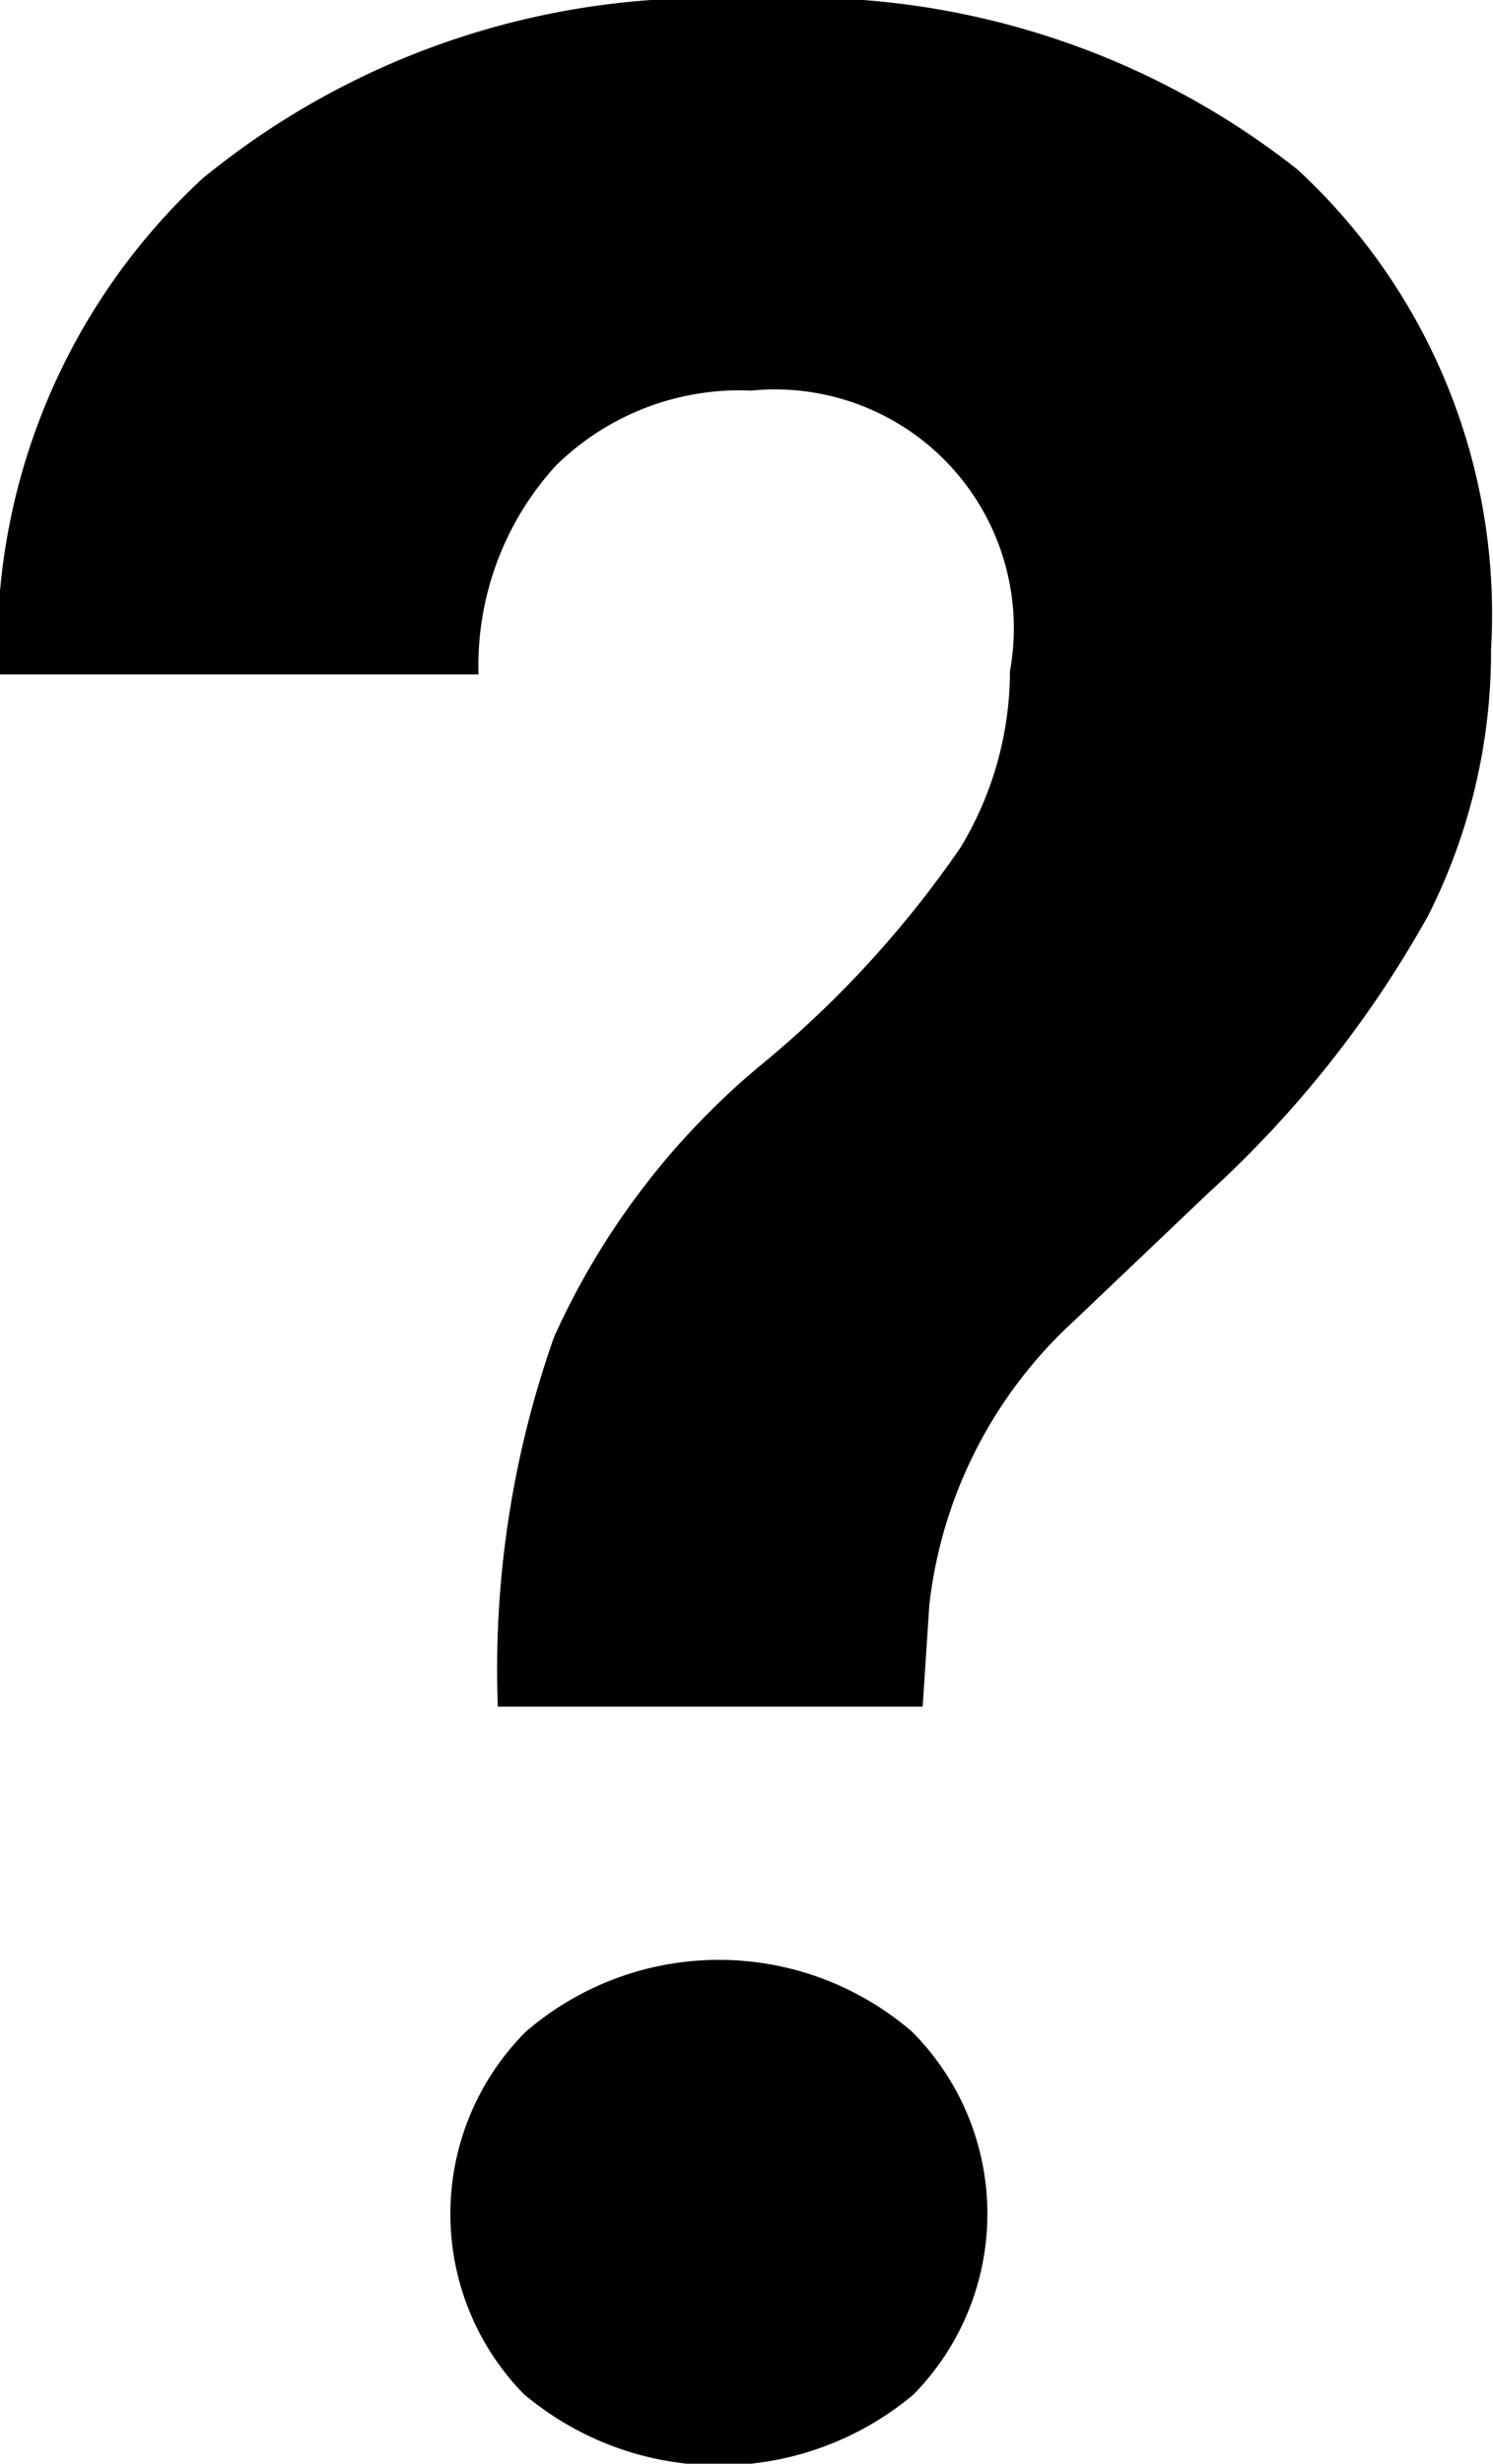 <svg xmlns="http://www.w3.org/2000/svg" viewBox="0 0 9.906 16.343">
    <path d="M30.872,319.882l0.044-.672a3.015,3.015,0,0,1,.956-1.881l0.891-.848a7.278,7.278,0,0,0,1.462-1.843,3.881,3.881,0,0,0,.418-1.766,4.013,4.013,0,0,0-1.286-3.186,5.309,5.309,0,0,0-3.617-1.128,5.287,5.287,0,0,0-3.645,1.188,4.241,4.241,0,0,0-1.358,3.291h3.188a1.969,1.969,0,0,1,.511-1.383,1.738,1.738,0,0,1,1.3-.5,1.584,1.584,0,0,1,1.715,1.861,2.261,2.261,0,0,1-.33,1.173,6.981,6.981,0,0,1-1.325,1.442,5.037,5.037,0,0,0-1.369,1.8,6.614,6.614,0,0,0-.374,2.454h2.815Zm-2.644,4.564a2.007,2.007,0,0,0,2.584,0,1.71,1.71,0,0,0-.011-2.406,1.961,1.961,0,0,0-2.562,0A1.71,1.71,0,0,0,28.227,324.446Z"
          transform="translate(-24.75 -308.563)"/>
</svg>
